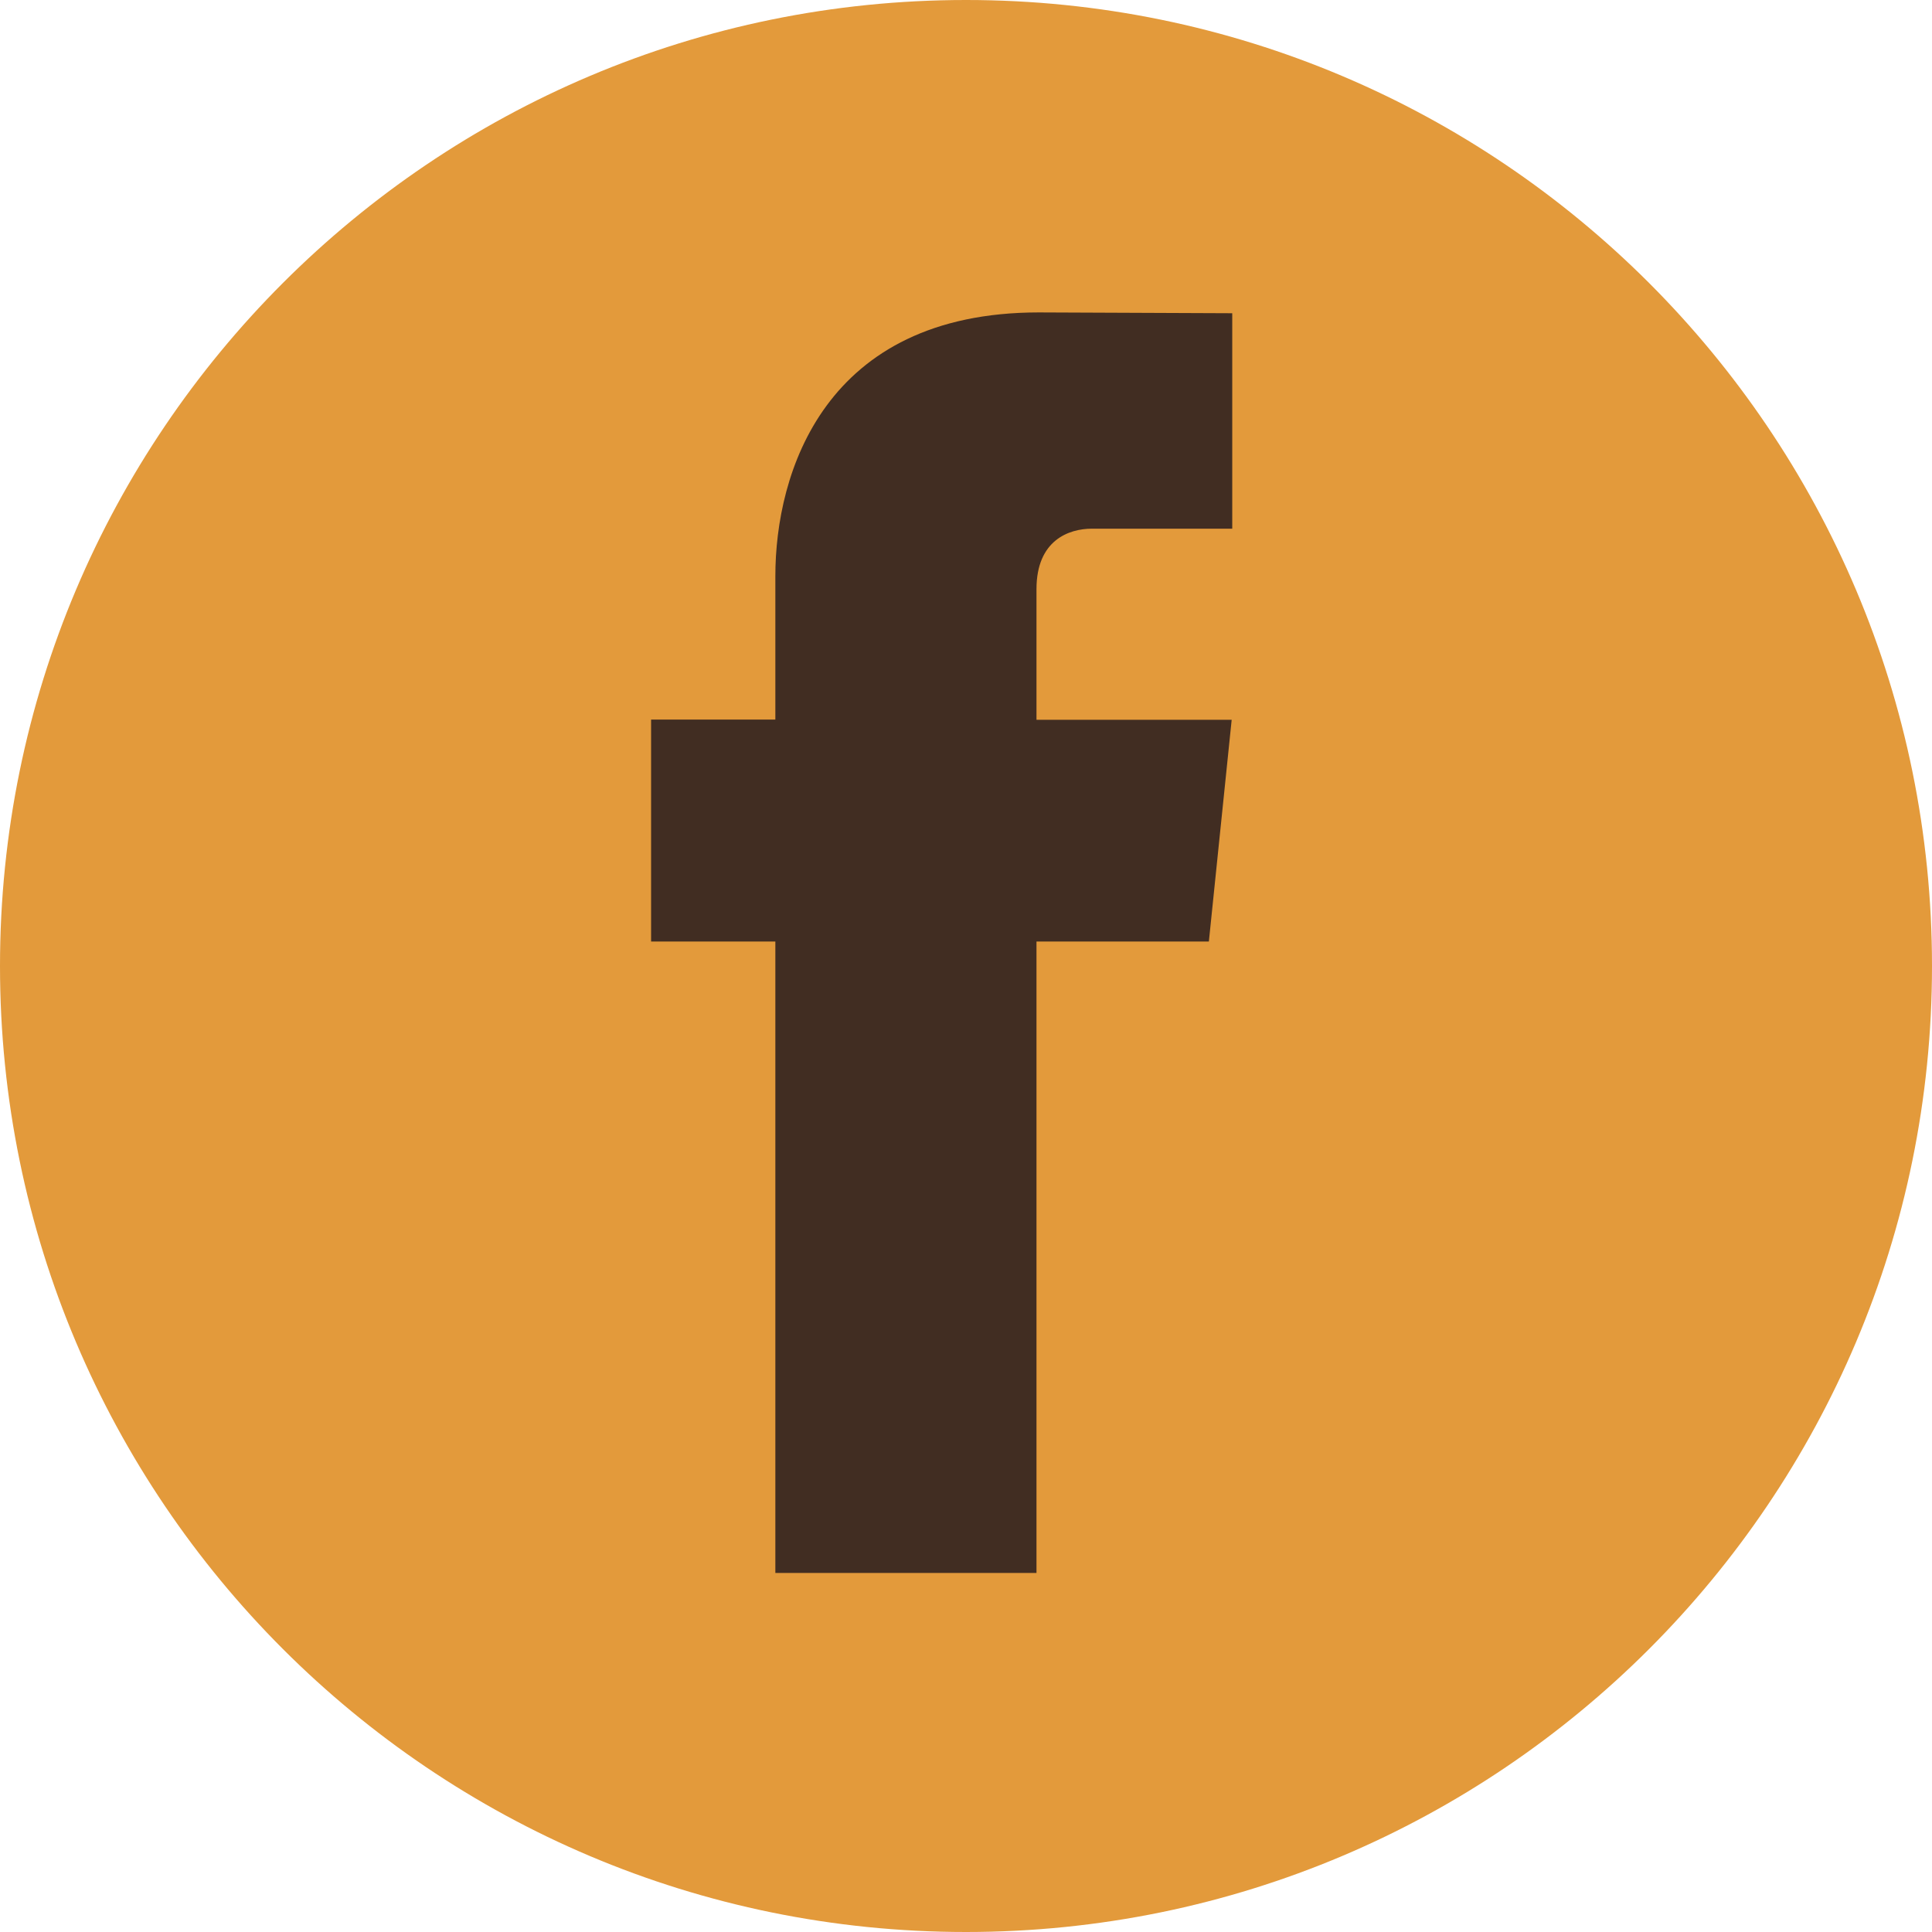 <svg width="31" height="31" viewBox="0 0 31 31" fill="none" xmlns="http://www.w3.org/2000/svg">
<path d="M15.5 31C24.06 31 31 24.06 31 15.5C31 6.94 24.06 0 15.5 0C6.94 0 0 6.94 0 15.5C0 24.06 6.94 31 15.5 31Z" fill="#E39A3B"/>
<path d="M19.397 15.107H16.631V25.239H12.441V15.107H10.447V11.546H12.441V9.242C12.441 7.594 13.223 5.013 16.668 5.013L19.772 5.026V8.483H17.52C17.151 8.483 16.631 8.667 16.631 9.453V11.549H19.763L19.397 15.107Z" fill="#412D22"/>
</svg>
